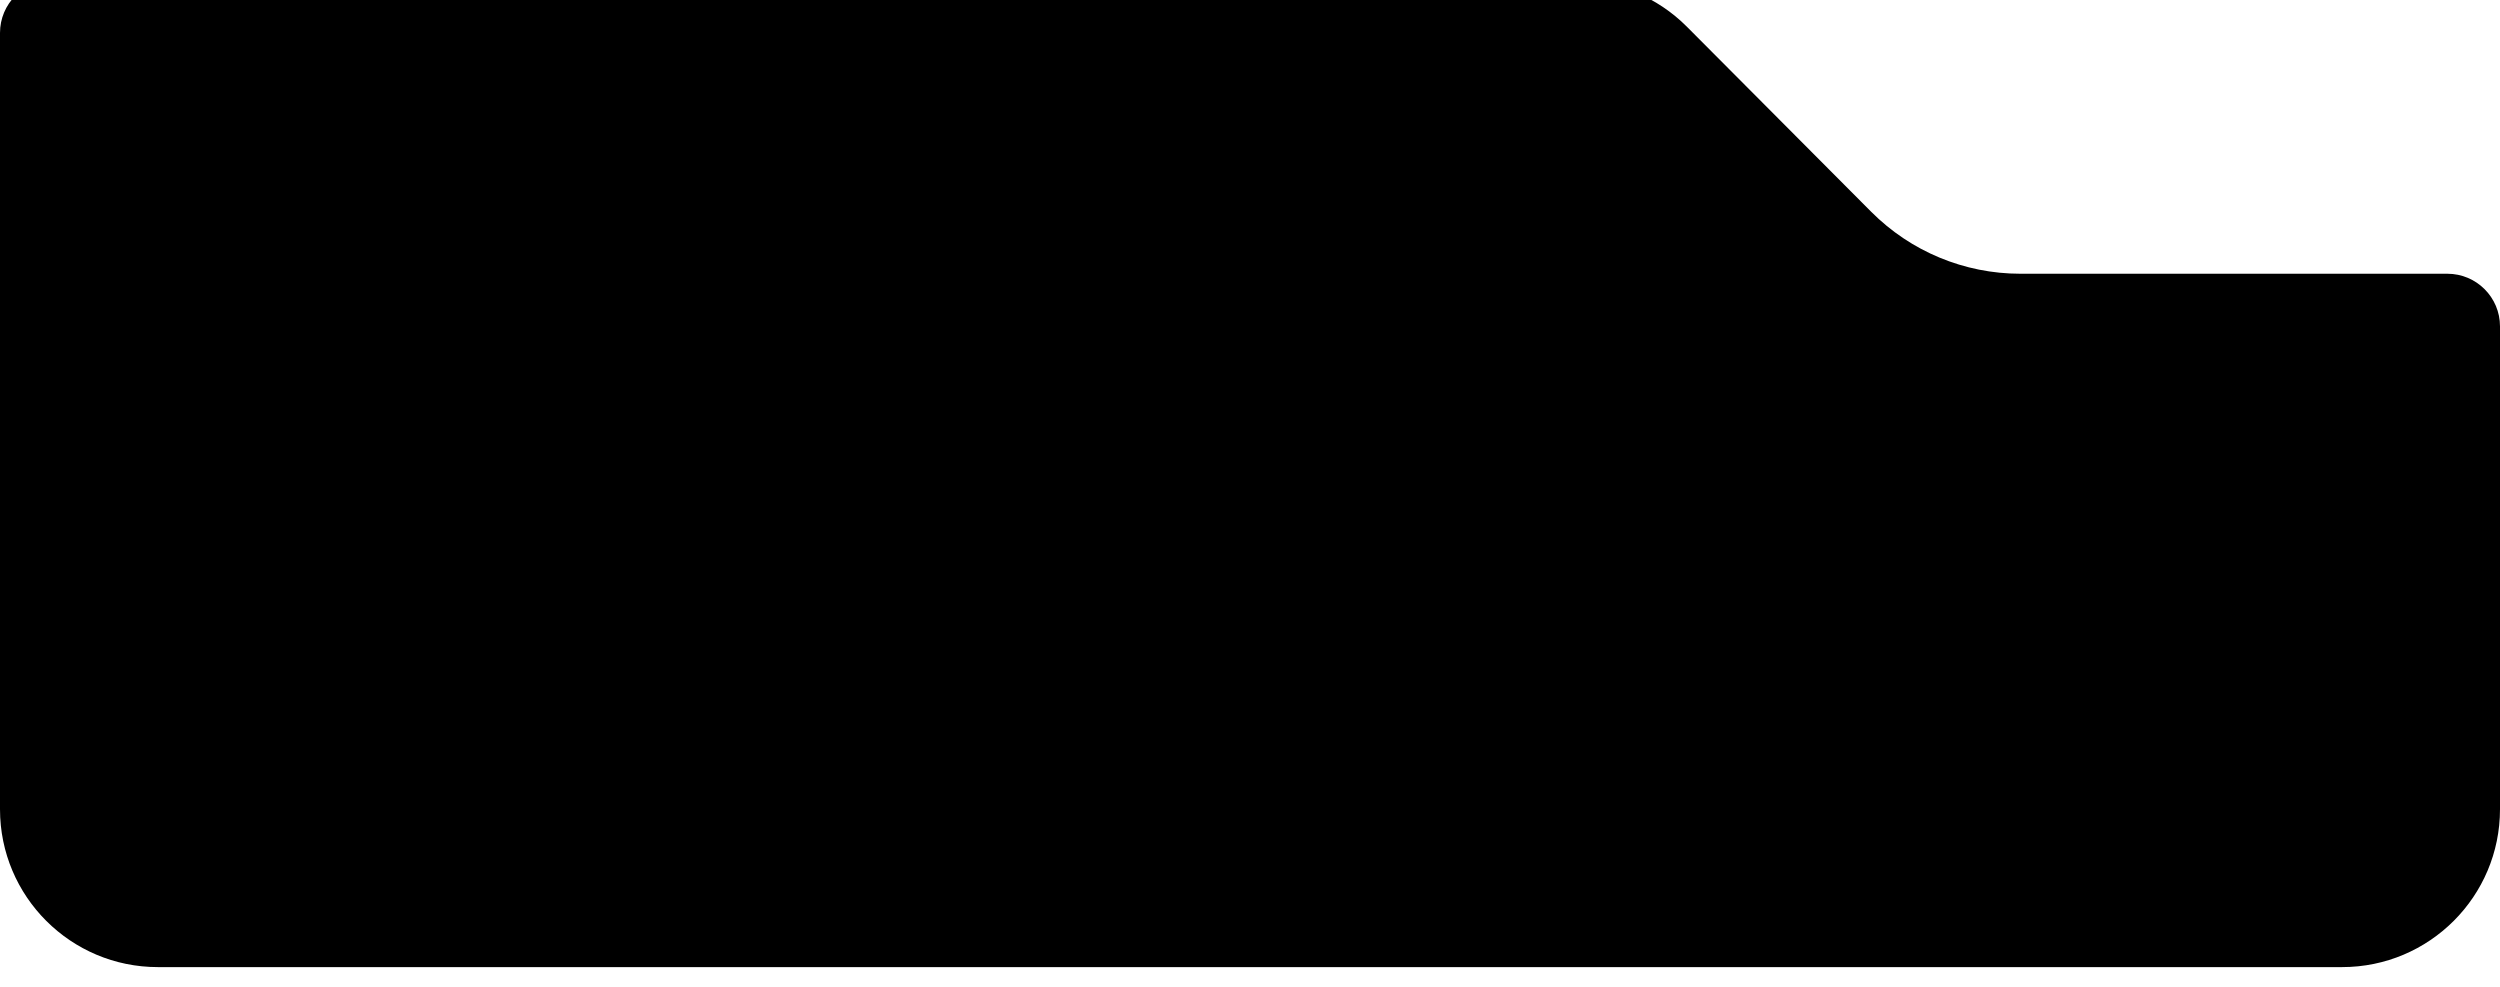 <svg width="380" height="150" viewBox="0 0 380 150" fill="none" xmlns="http://www.w3.org/2000/svg">
<g filter="url(#filter0_i_93_110)">
<path d="M0 8C0 3.582 3.582 0 8 0H239.405C245.787 0 251.907 2.542 256.41 7.064L284.422 35.19C290.426 41.219 298.586 44.609 307.095 44.609H372C376.418 44.609 380 48.19 380 52.609V126C380 139.255 369.255 150 356 150H24C10.745 150 0 139.255 0 126V8Z" fill="black"/>
</g>
<defs>
<filter id="filter0_i_93_110" x="0" y="-3" width="380" height="153" filterUnits="userSpaceOnUse" color-interpolation-filters="sRGB">
<feFlood flood-opacity="0" result="BackgroundImageFix"/>
<feBlend mode="normal" in="SourceGraphic" in2="BackgroundImageFix" result="shape"/>
<feColorMatrix in="SourceAlpha" type="matrix" values="0 0 0 0 0 0 0 0 0 0 0 0 0 0 0 0 0 0 127 0" result="hardAlpha"/>
<feOffset dy="-3"/>
<feGaussianBlur stdDeviation="8"/>
<feComposite in2="hardAlpha" operator="arithmetic" k2="-1" k3="1"/>
<feColorMatrix type="matrix" values="0 0 0 0 0.364 0 0 0 0 0.364 0 0 0 0 0.364 0 0 0 1 0"/>
<feBlend mode="normal" in2="shape" result="effect1_innerShadow_93_110"/>
</filter>
</defs>
</svg>
